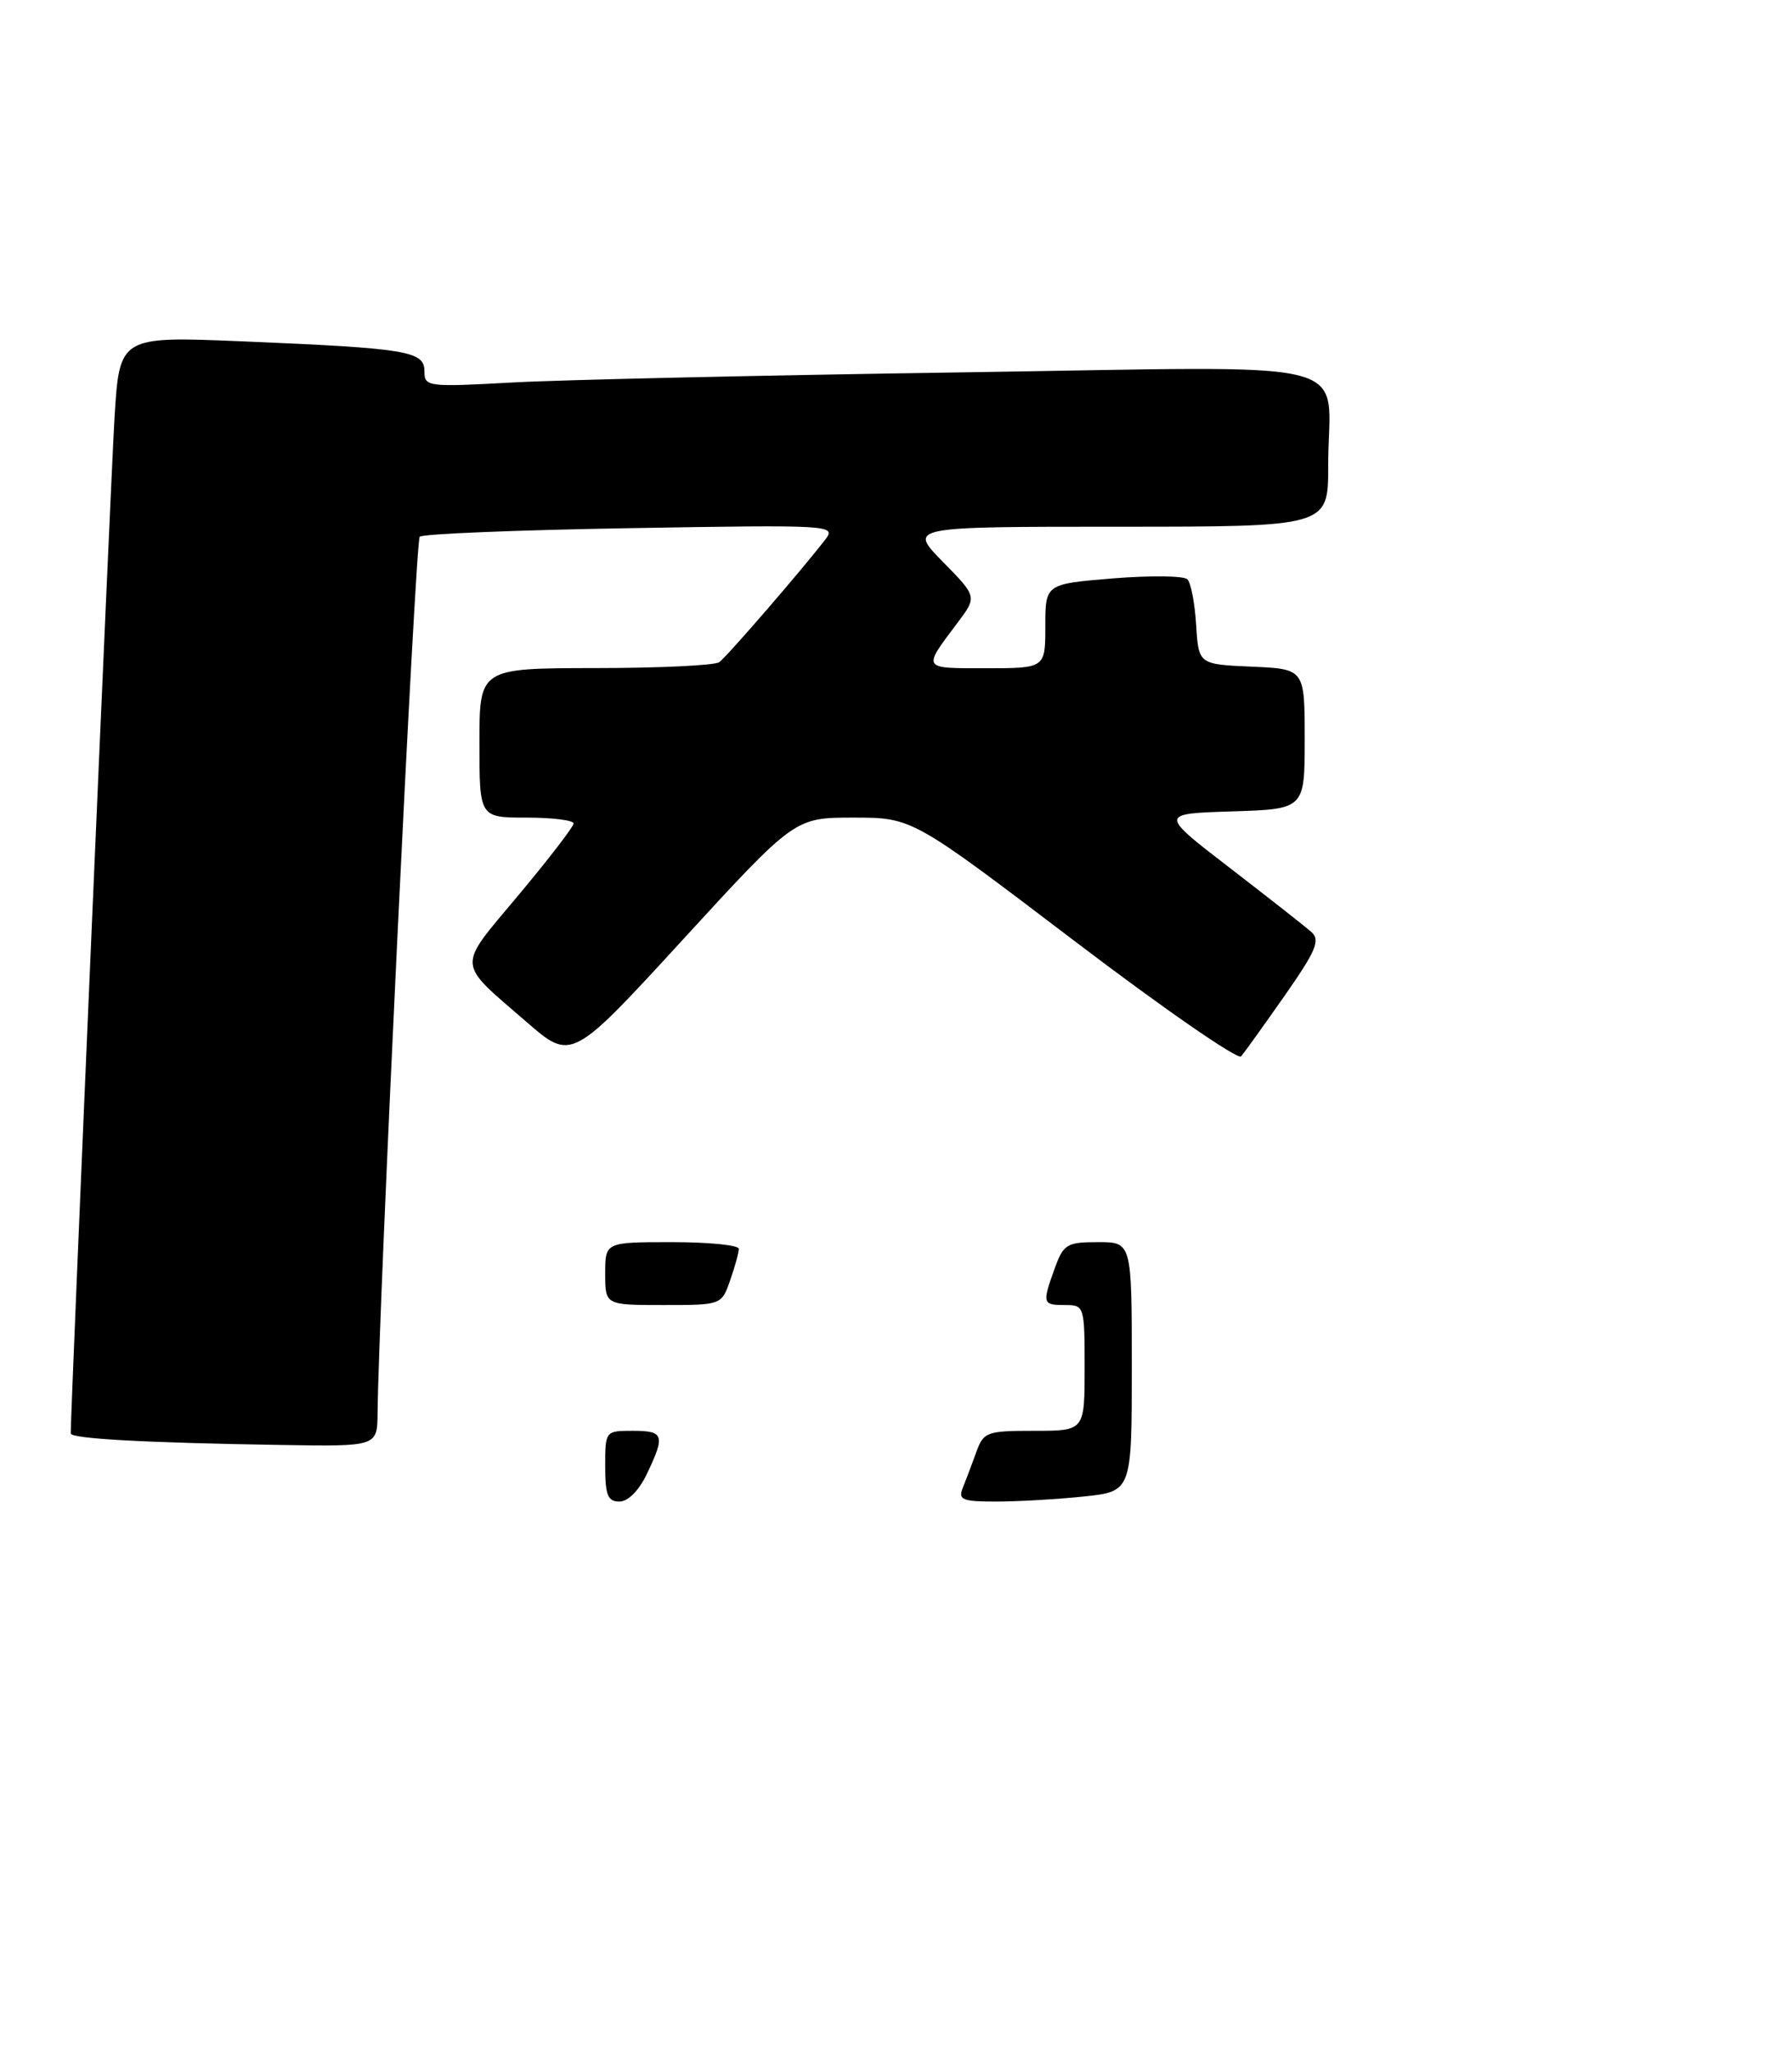 <?xml version="1.0" encoding="UTF-8" standalone="no"?>
<!DOCTYPE svg PUBLIC "-//W3C//DTD SVG 1.1//EN" "http://www.w3.org/Graphics/SVG/1.1/DTD/svg11.dtd" >
<svg xmlns="http://www.w3.org/2000/svg" xmlns:xlink="http://www.w3.org/1999/xlink" version="1.1" viewBox="0 0 228 261">
 <g >
 <path fill="currentColor"
d=" M 48.04 179.75 C 48.17 166.30 52.85 68.81 53.40 68.27 C 53.76 67.91 65.85 67.42 80.26 67.18 C 105.79 66.75 106.43 66.79 105.01 68.62 C 102.05 72.47 92.49 83.53 91.51 84.23 C 90.96 84.64 83.86 84.98 75.75 84.98 C 61.00 85.00 61.00 85.00 61.00 94.50 C 61.00 104.00 61.00 104.00 67.00 104.00 C 70.30 104.00 72.99 104.34 72.98 104.75 C 72.97 105.16 69.81 109.27 65.96 113.87 C 58.06 123.32 57.99 122.19 67.00 130.00 C 72.72 134.96 72.72 134.96 86.92 119.48 C 101.12 104.00 101.12 104.00 108.59 104.00 C 116.06 104.00 116.06 104.00 136.61 119.62 C 147.91 128.21 157.50 134.85 157.91 134.37 C 158.32 133.89 160.81 130.42 163.45 126.65 C 167.43 120.96 168.01 119.60 166.87 118.57 C 166.12 117.90 161.45 114.23 156.50 110.42 C 147.50 103.50 147.50 103.50 156.75 103.21 C 166.00 102.92 166.00 102.92 166.00 94.01 C 166.00 85.09 166.00 85.09 159.25 84.80 C 152.50 84.50 152.50 84.50 152.19 79.50 C 152.02 76.75 151.52 74.13 151.08 73.69 C 150.63 73.24 146.39 73.19 141.64 73.57 C 133.00 74.28 133.00 74.28 133.00 79.64 C 133.00 85.00 133.00 85.00 125.44 85.00 C 117.22 85.00 117.34 85.19 121.84 79.20 C 124.32 75.90 124.32 75.90 119.95 71.45 C 115.58 67.00 115.58 67.00 142.29 67.00 C 169.00 67.00 169.00 67.00 168.99 59.25 C 168.96 45.20 174.56 46.61 122.10 47.37 C 97.02 47.74 71.44 48.31 65.25 48.65 C 54.38 49.25 54.00 49.20 54.00 47.22 C 54.00 44.65 51.82 44.30 30.85 43.42 C 15.21 42.77 15.21 42.77 14.57 53.13 C 14.10 60.92 9.00 179.07 9.00 182.33 C 9.00 183.00 18.33 183.52 35.75 183.80 C 48.00 184.00 48.00 184.00 48.04 179.75 Z  M 77.00 186.50 C 77.00 182.02 77.02 182.00 80.50 182.00 C 84.48 182.00 84.66 182.55 82.31 187.47 C 81.30 189.59 79.91 191.00 78.81 191.00 C 77.33 191.00 77.00 190.18 77.00 186.50 Z  M 122.50 189.25 C 122.89 188.29 123.65 186.26 124.20 184.75 C 125.14 182.14 125.52 182.00 131.60 182.00 C 138.00 182.00 138.00 182.00 138.00 174.00 C 138.00 166.13 137.96 166.00 135.50 166.00 C 132.63 166.00 132.58 165.81 134.20 161.32 C 135.31 158.26 135.74 158.00 139.70 158.00 C 144.00 158.00 144.00 158.00 144.00 173.86 C 144.00 189.72 144.00 189.72 137.85 190.36 C 134.47 190.71 129.47 191.00 126.75 191.00 C 122.42 191.00 121.88 190.78 122.50 189.25 Z  M 77.00 162.00 C 77.00 158.00 77.00 158.00 85.50 158.00 C 90.17 158.00 94.00 158.38 94.00 158.85 C 94.00 159.32 93.51 161.12 92.90 162.85 C 91.80 166.00 91.80 166.00 84.40 166.00 C 77.00 166.00 77.00 166.00 77.00 162.00 Z "/>
</g>
</svg>